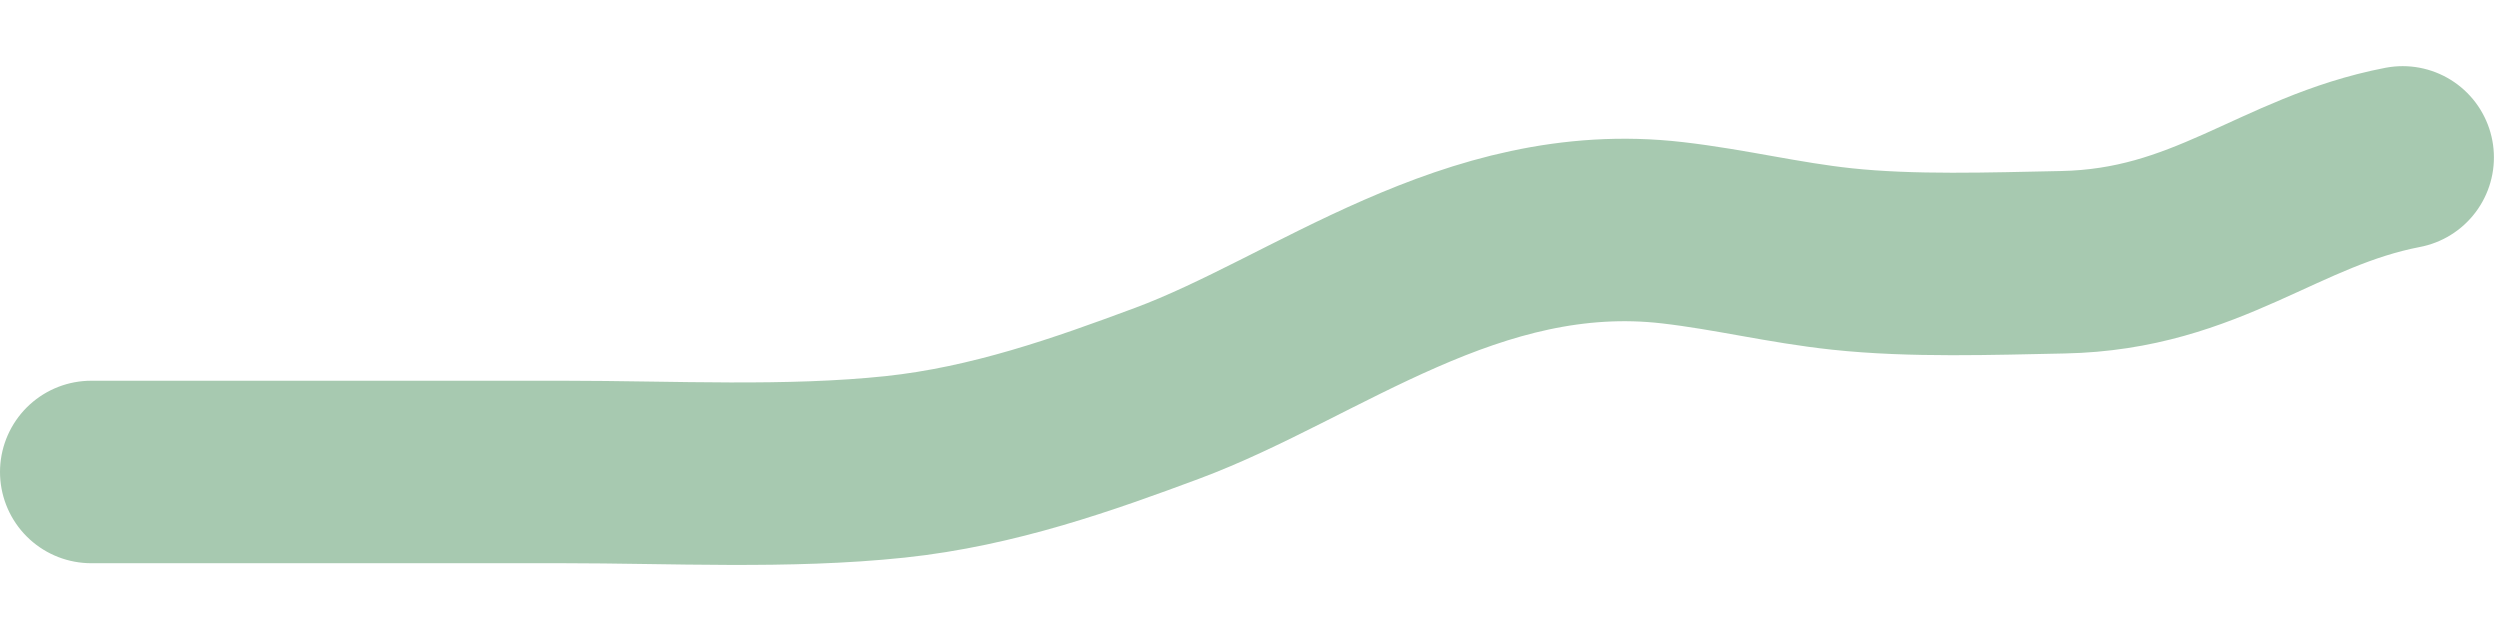 <svg width="80" height="20" viewBox="0 0 411 83" fill="none" xmlns="http://www.w3.org/2000/svg">
<path d="M15 67.717C40.871 67.717 66.743 67.717 92.614 67.717C110.459 67.717 129.502 68.746 147.151 66.879C163.337 65.166 178.203 59.865 191.857 54.788C216.45 45.643 241.991 24.577 274.956 28.39C284.544 29.5 293.221 31.675 302.794 32.7C314.371 33.94 327.386 33.47 339.118 33.239C362.894 32.77 374.604 19.933 395 16" stroke="#A7C9B0" stroke-width="30" stroke-linecap="round"/>
</svg>
